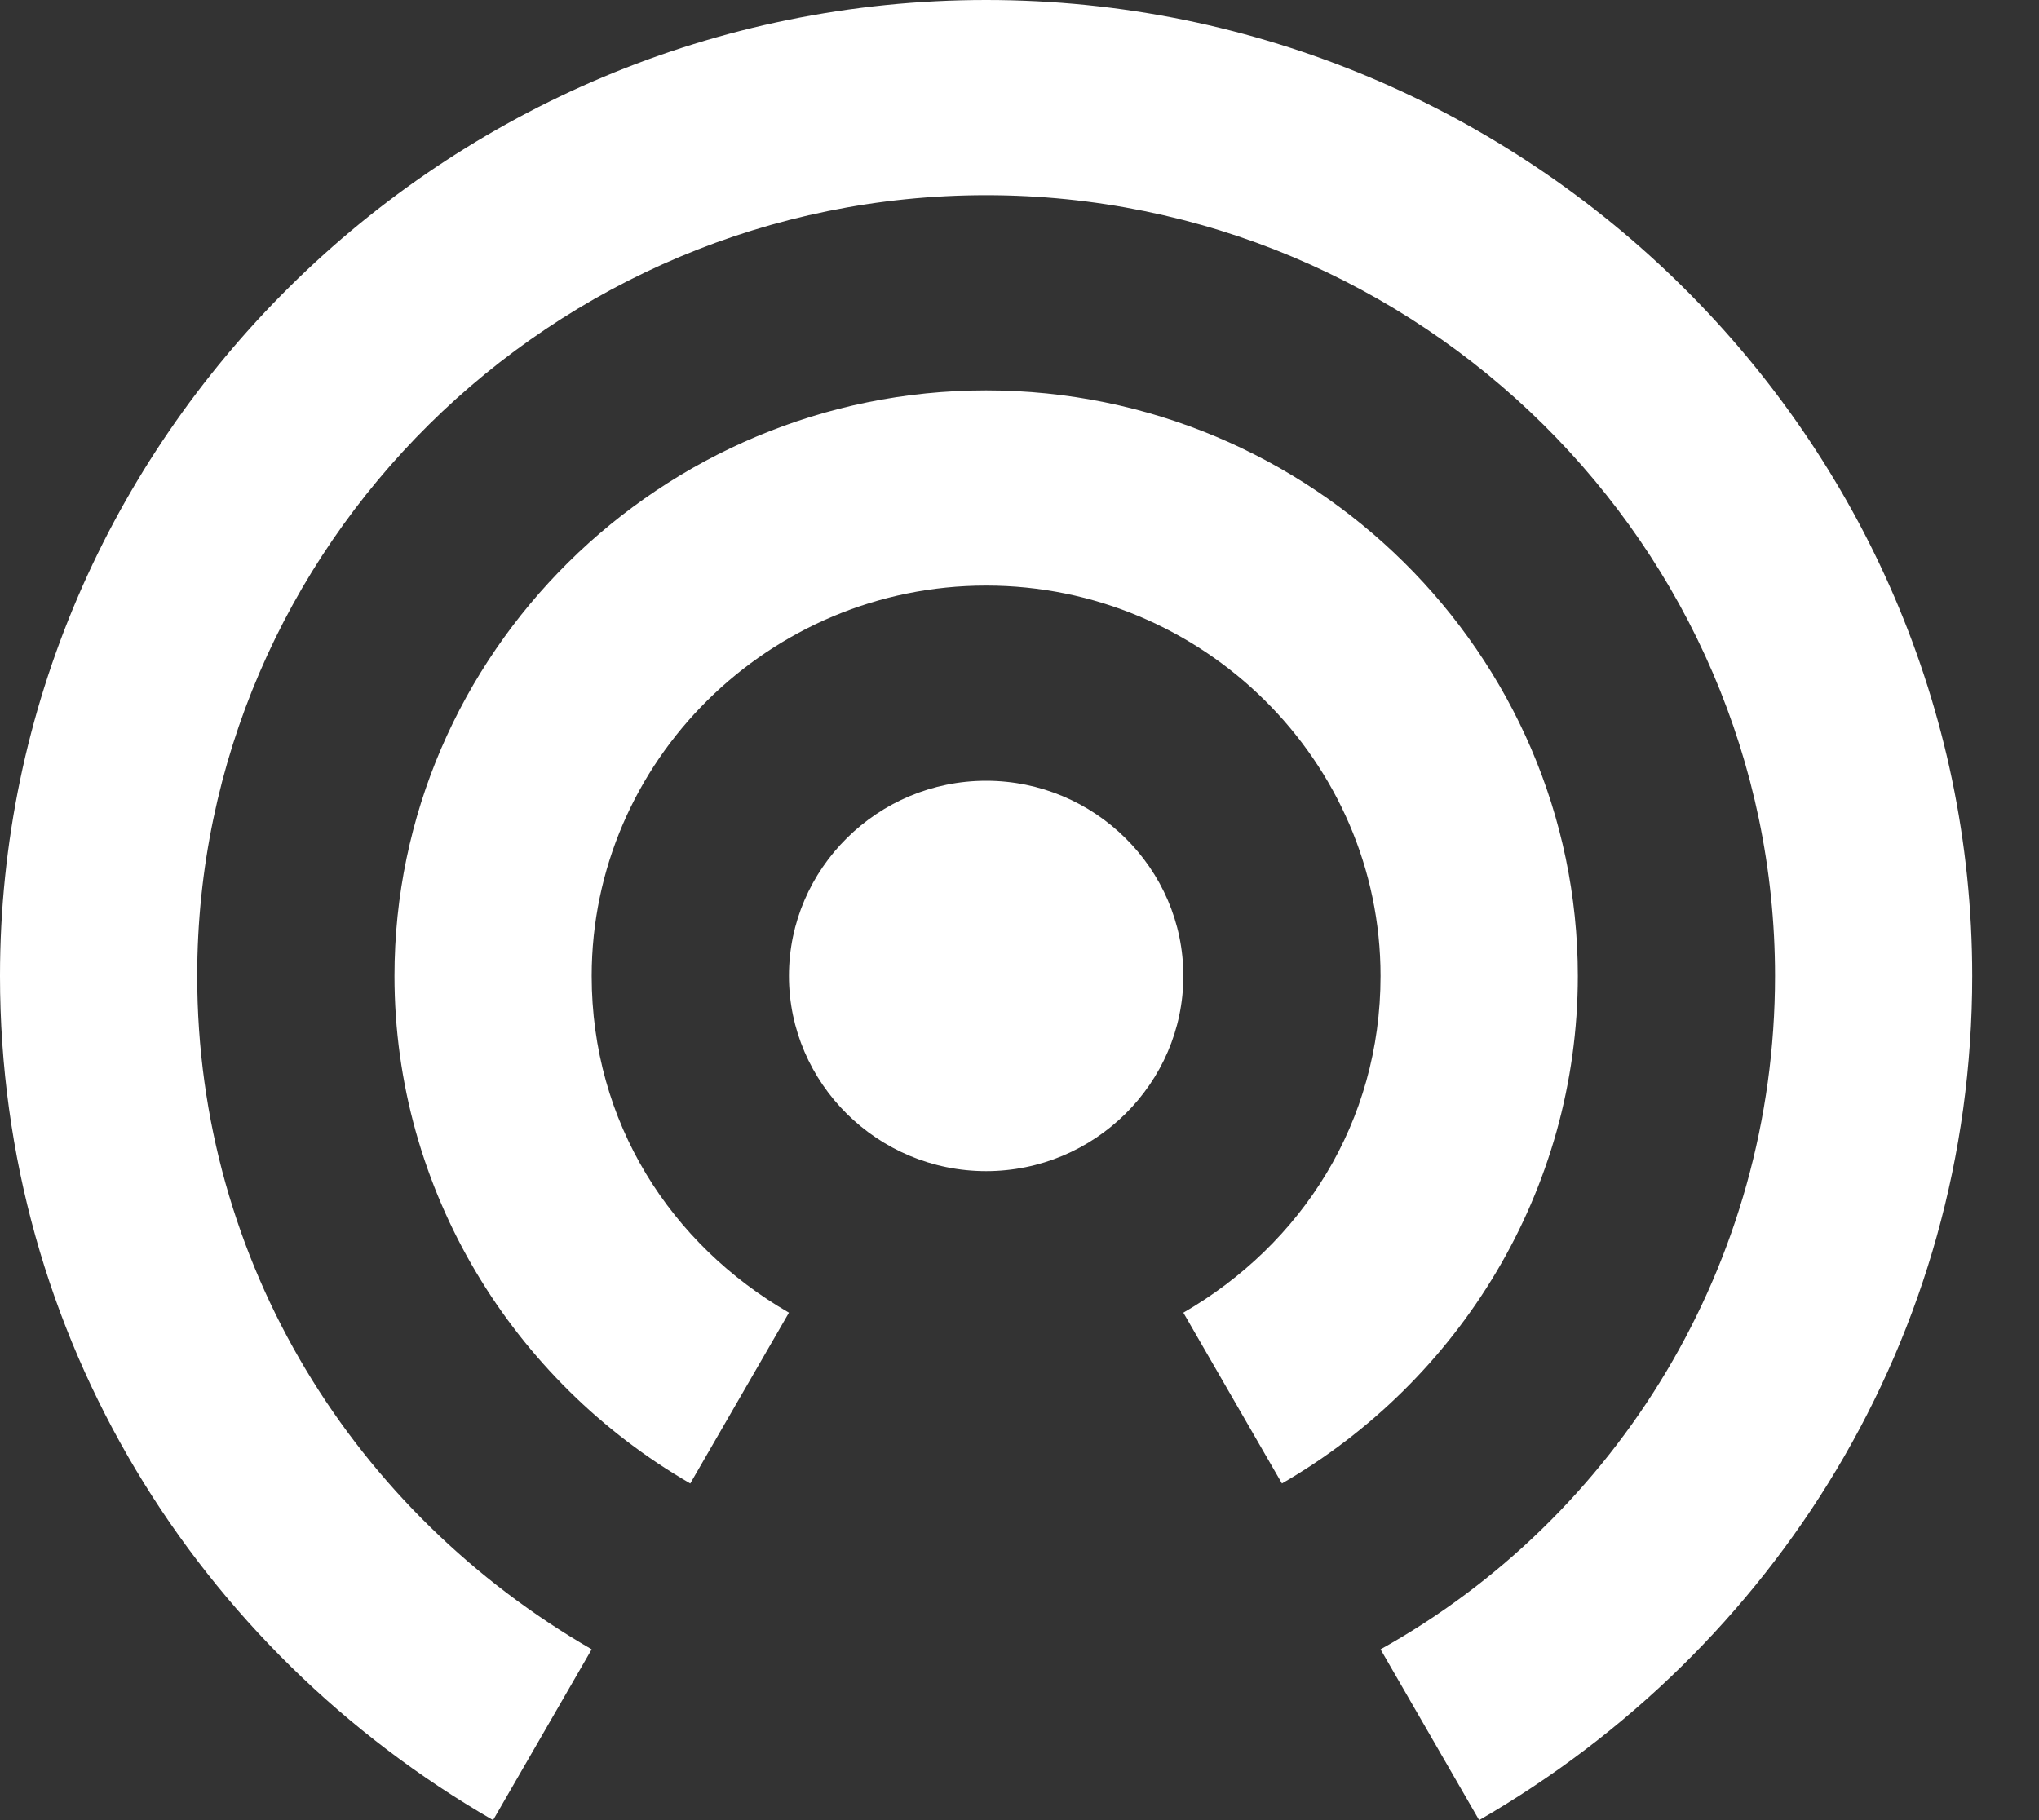 <svg width="28" height="25" viewBox="0 0 28 25" fill="none" xmlns="http://www.w3.org/2000/svg">
<rect x="0" y="0" width="28" height="25" fill="#333333" stroke="none"/>
<path d="M13.542 10.724C12.052 10.724 10.834 11.93 10.834 13.405C10.834 14.88 12.052 16.086 13.542 16.086C15.031 16.086 16.25 14.88 16.25 13.405C16.25 11.93 15.031 10.724 13.542 10.724ZM21.667 13.405C21.667 8.981 18.01 5.362 13.542 5.362C9.073 5.362 5.417 8.981 5.417 13.405C5.417 16.354 7.042 18.968 9.479 20.376L10.834 18.03C9.208 17.091 8.125 15.416 8.125 13.405C8.125 10.456 10.562 8.043 13.542 8.043C16.521 8.043 18.958 10.456 18.958 13.405C18.958 15.416 17.875 17.091 16.25 18.03L17.604 20.376C20.041 18.968 21.667 16.354 21.667 13.405ZM13.542 0C6.094 0 -3.05176e-05 6.032 -3.05176e-05 13.405C-3.05176e-05 18.365 2.708 22.654 6.771 25L8.125 22.654C4.875 20.778 2.708 17.36 2.708 13.405C2.708 7.507 7.583 2.681 13.542 2.681C19.5 2.681 24.375 7.507 24.375 13.405C24.375 17.36 22.208 20.844 18.958 22.654L20.312 25C24.375 22.654 27.083 18.365 27.083 13.405C27.083 6.032 20.99 0 13.542 0Z" fill="white"/>
</svg>
